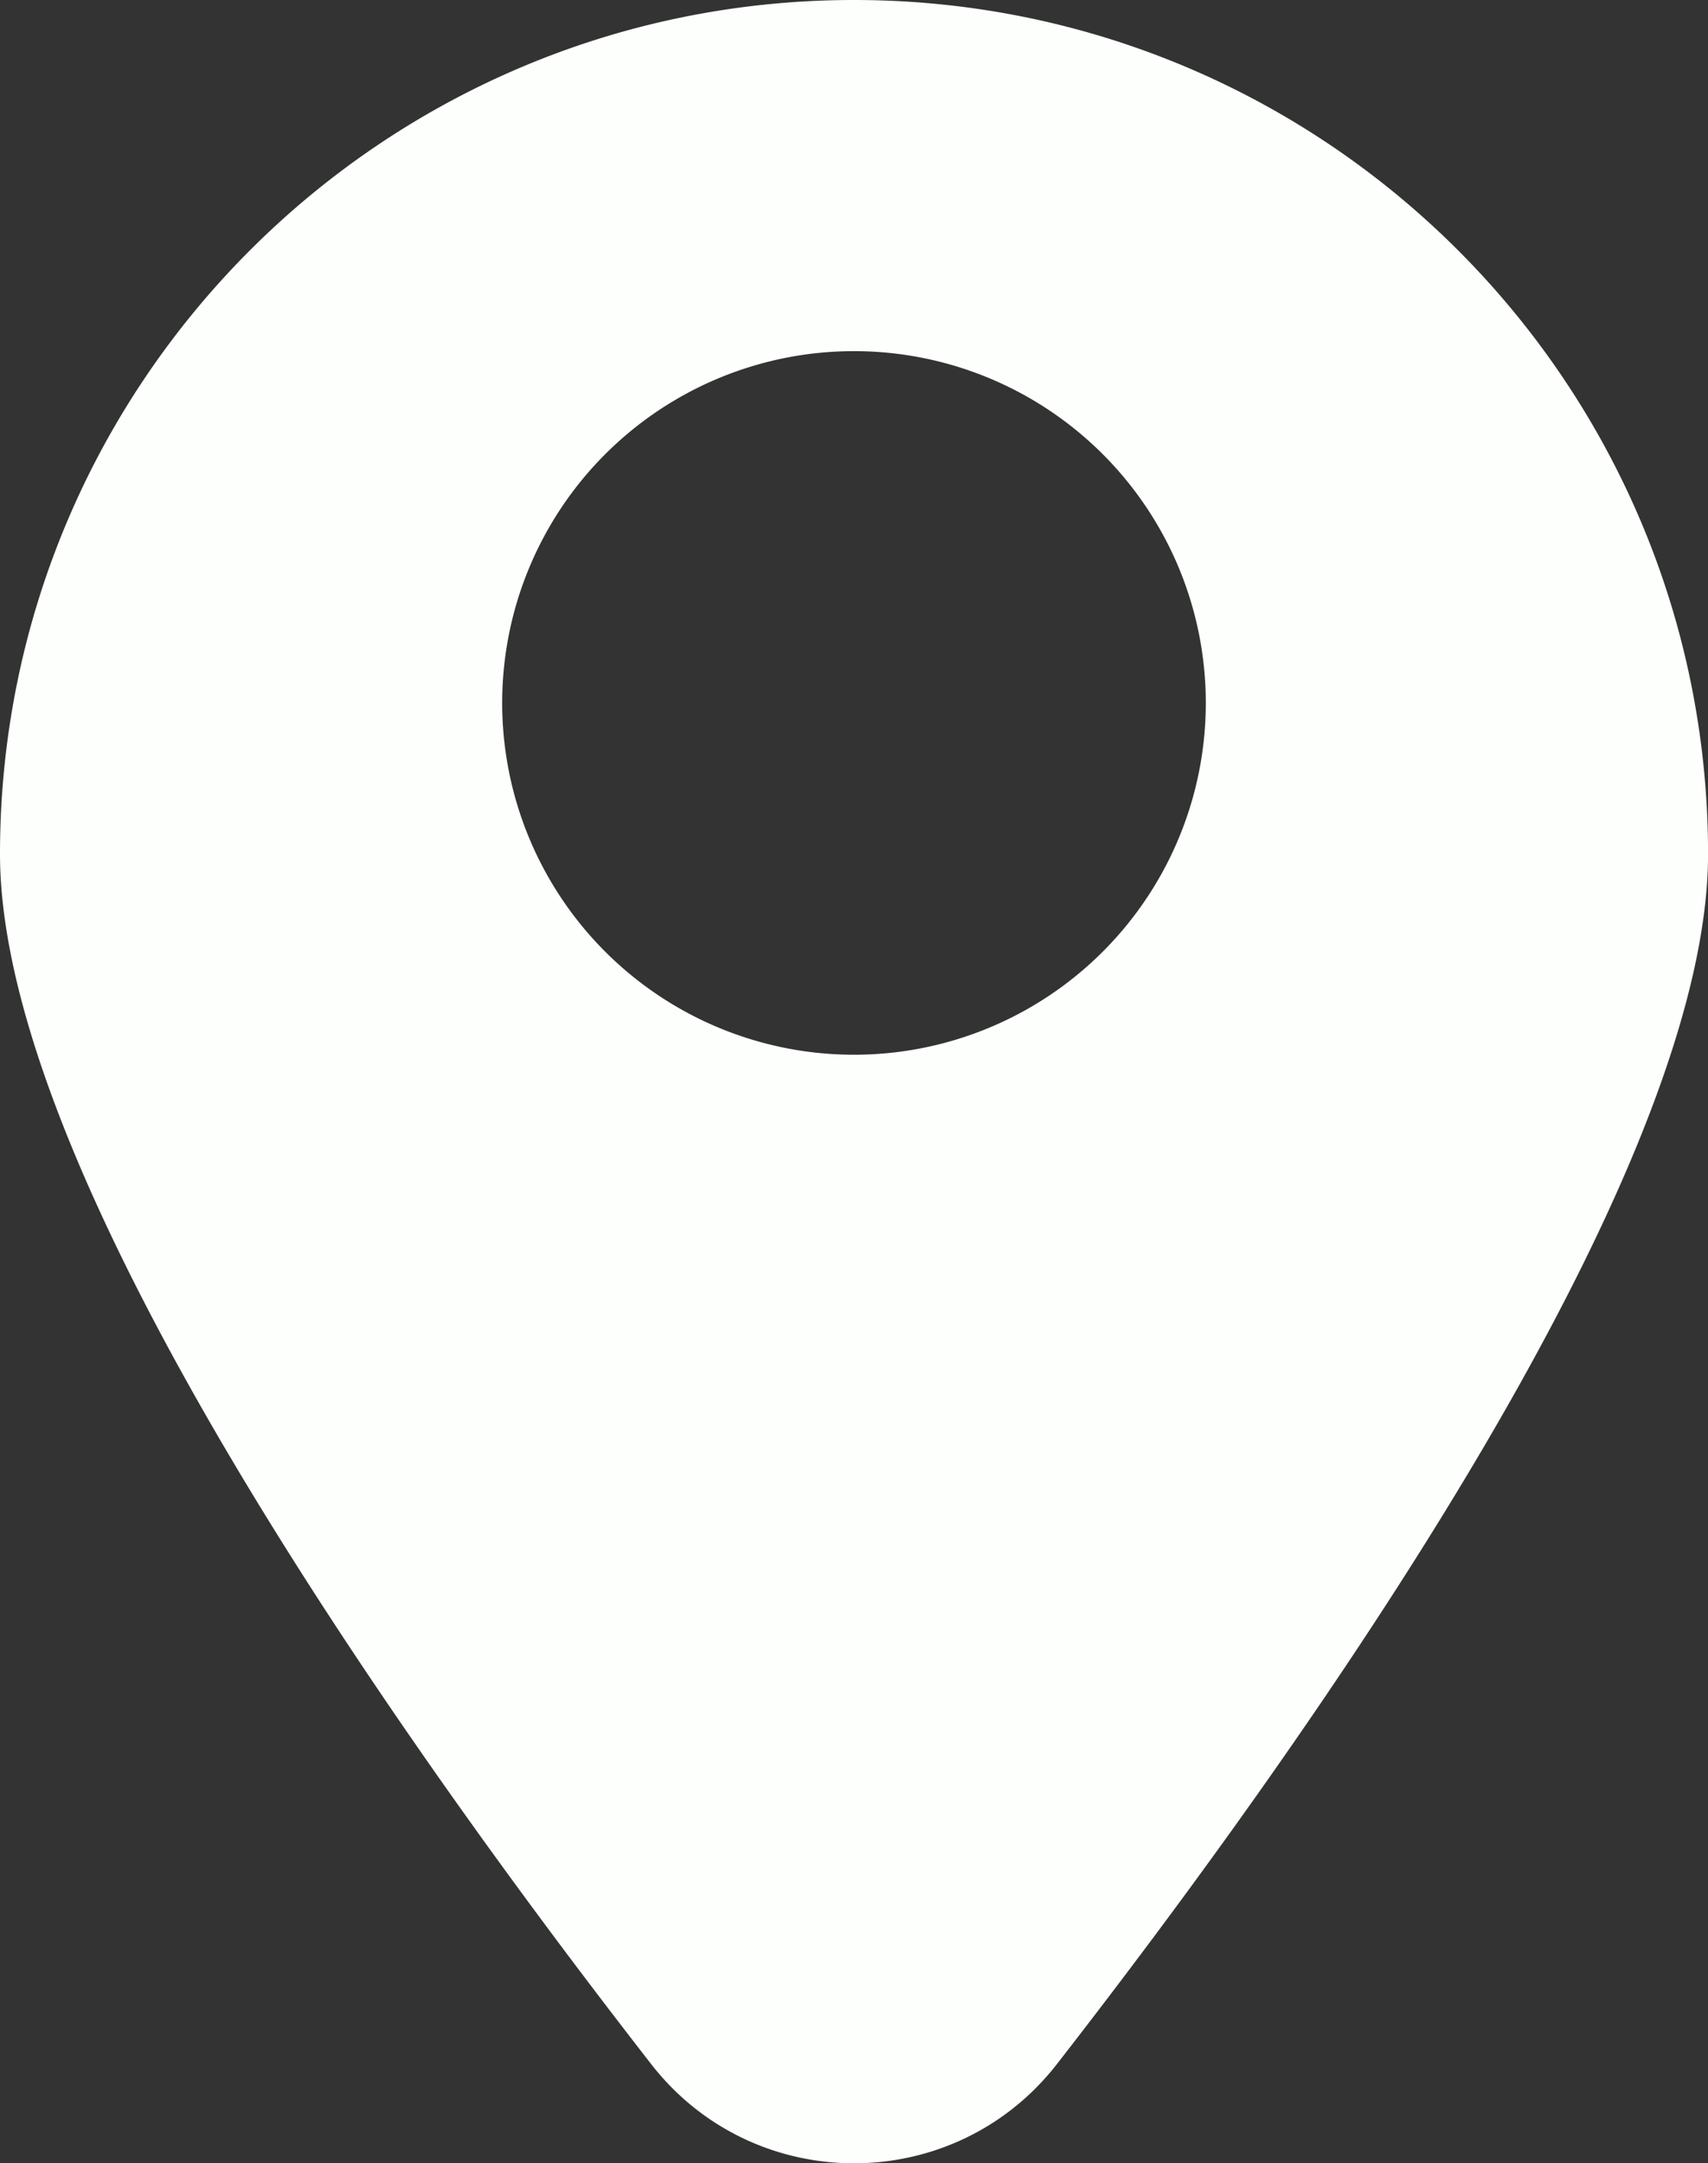 <svg xmlns="http://www.w3.org/2000/svg" viewBox="0 0 825.35 1045.37"><rect x="0" y="0" width="825.35" height="1045.37" fill="#333333" stroke="none"/><defs><style>.cls-1{fill:#fdfffc;}</style></defs><g id="Capa_2" data-name="Capa 2"><g id="Capa_1-2" data-name="Capa 1"><path class="cls-1" d="M412.67,0C184.76,0,0,184.76,0,412.67c0,155.73,192.65,428,314.69,584.8,49.7,63.86,146.27,63.86,196,0,122-156.84,314.69-429.07,314.69-584.8C825.35,184.76,640.59,0,412.67,0Zm0,509.68a170,170,0,1,1,170-170A170,170,0,0,1,412.67,509.68Z"/></g></g></svg>
